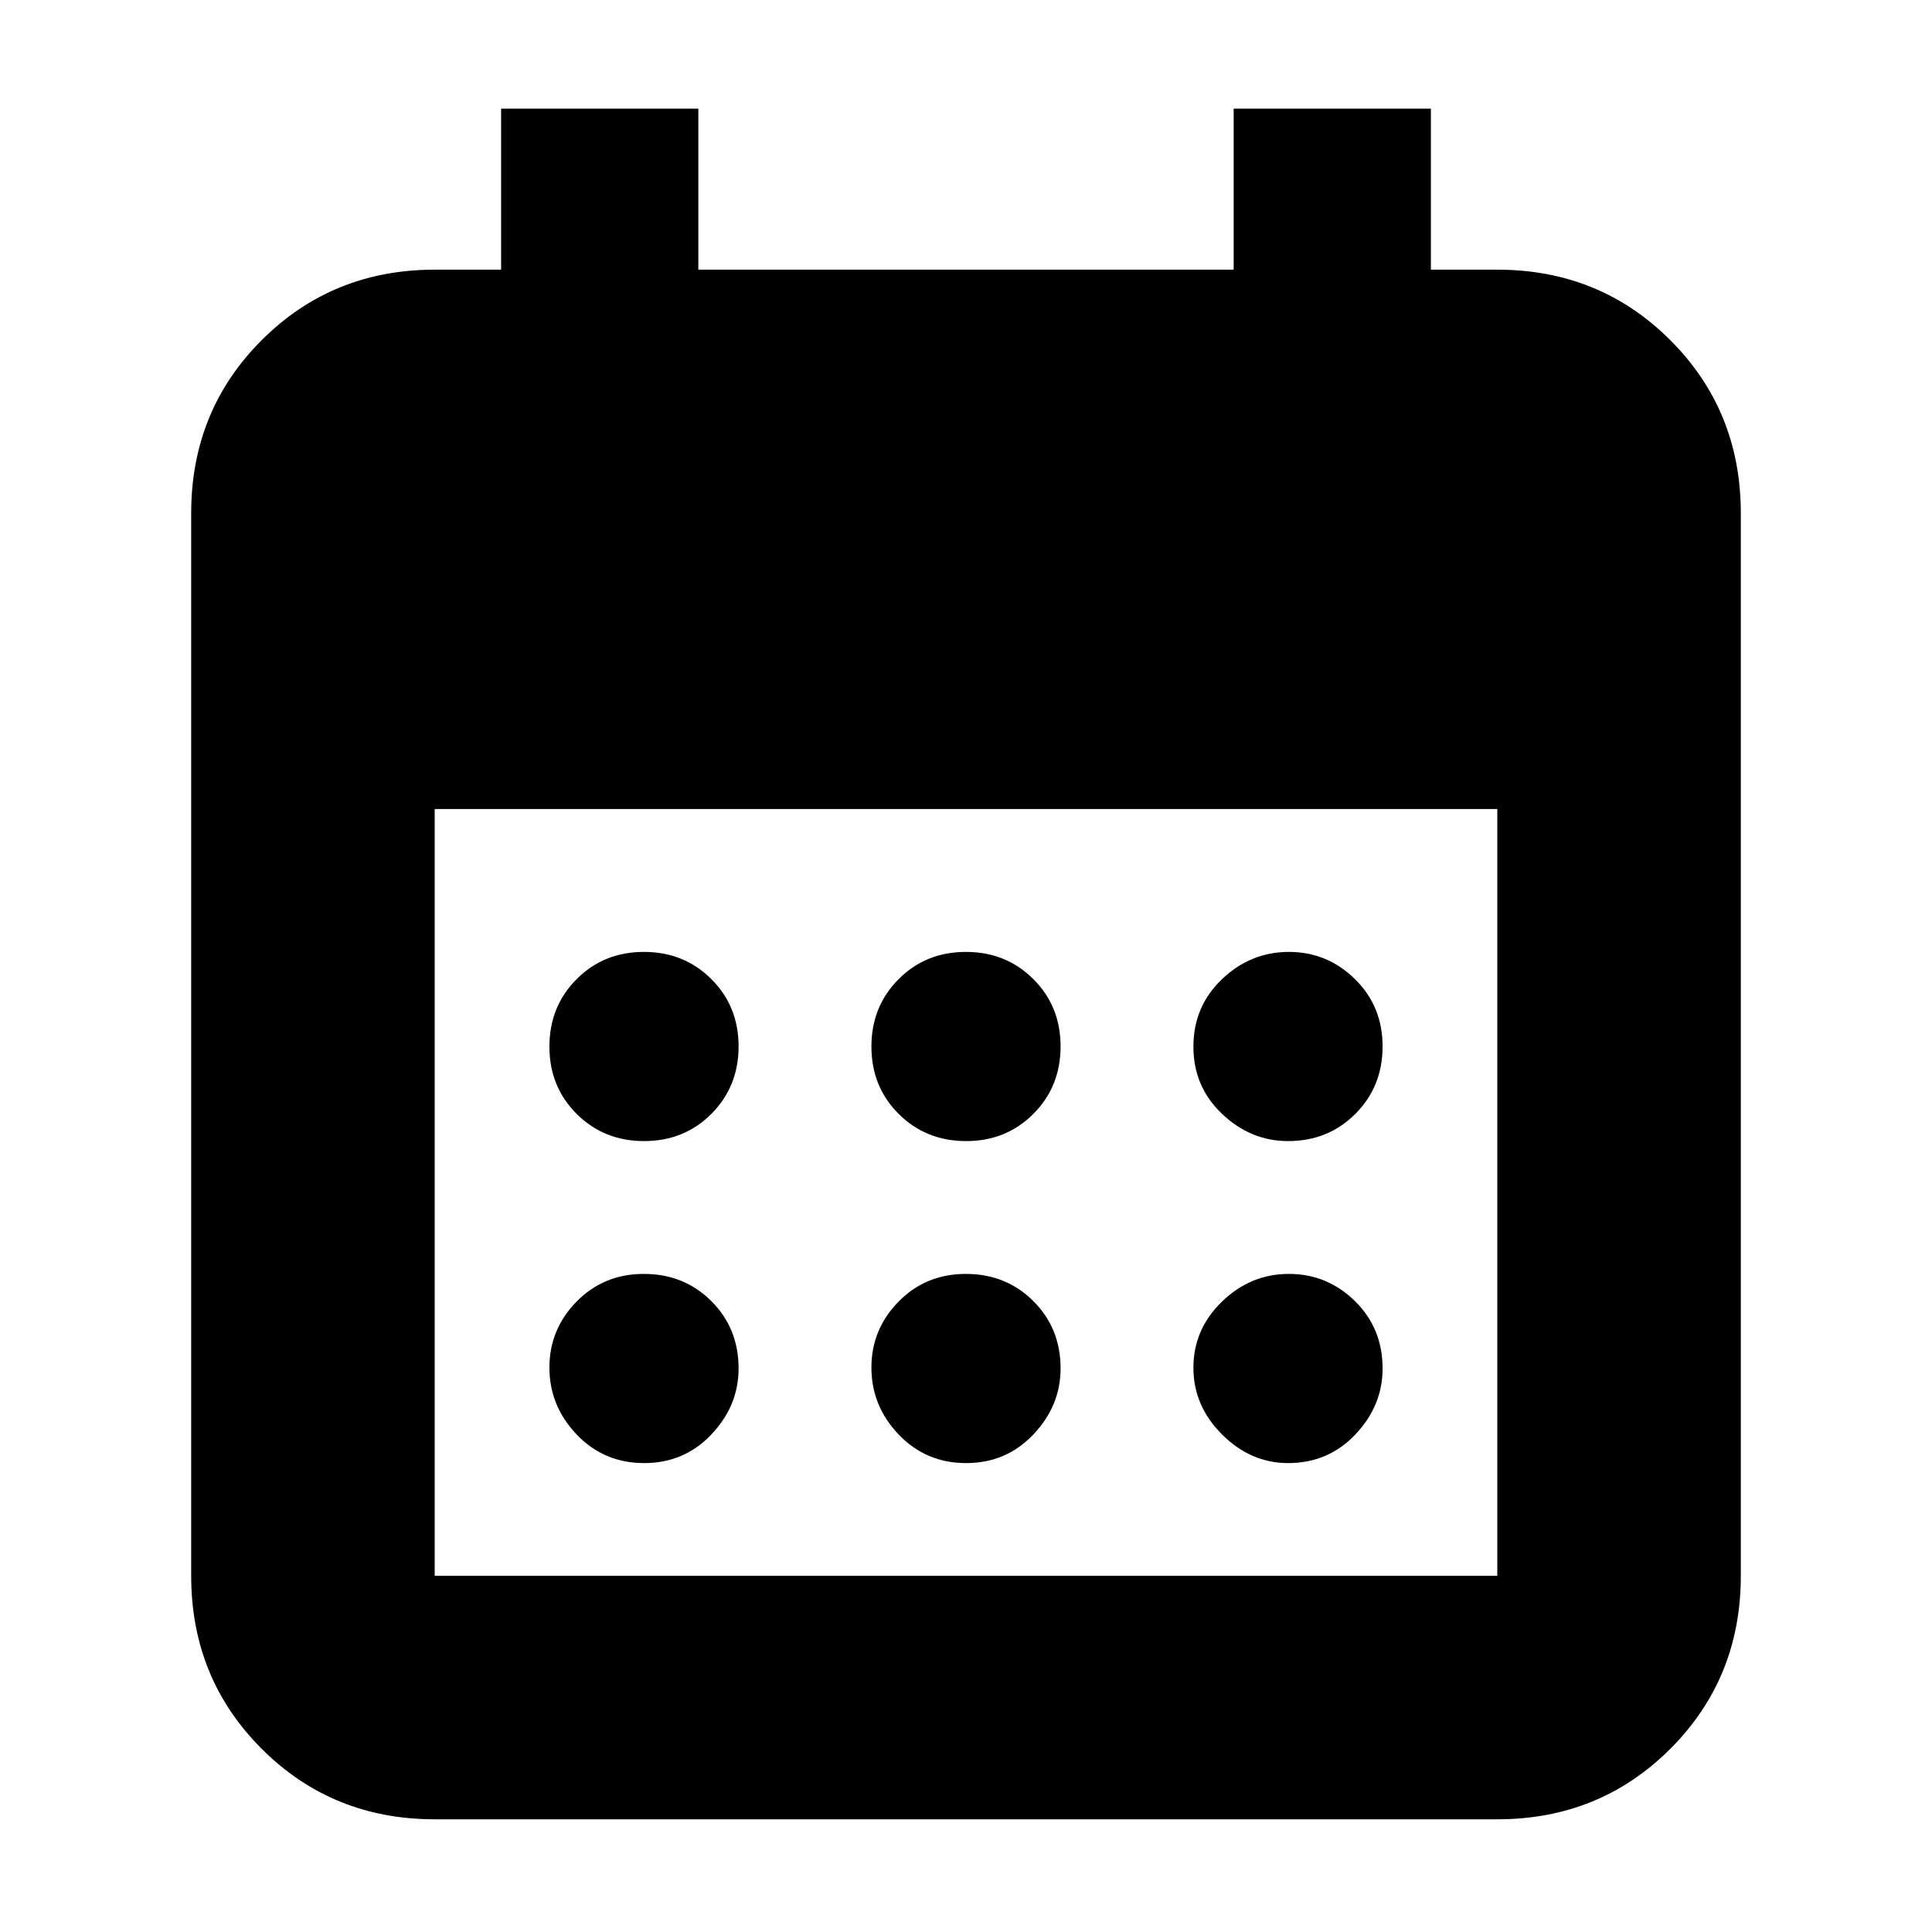 <svg xmlns="http://www.w3.org/2000/svg" height="24" viewBox="0 -960 960 960" width="24"><path d="M480.05-393q-19.95 0-33.5-13.5Q433-419.99 433-439.95q0-19.95 13.5-33.5Q459.99-487 479.95-487q19.95 0 33.5 13.5Q527-460.01 527-440.05q0 19.95-13.5 33.5Q500.01-393 480.05-393Zm-160 0q-19.95 0-33.5-13.5Q273-419.99 273-439.95q0-19.95 13.5-33.5Q299.99-487 319.95-487q19.95 0 33.5 13.5Q367-460.01 367-440.05q0 19.95-13.5 33.5Q340.01-393 320.05-393Zm320 0q-18.55 0-32.8-13.5Q593-419.99 593-439.95q0-19.95 14.2-33.5Q621.39-487 640.45-487q19.05 0 32.8 13.5Q687-460.01 687-440.05q0 19.95-13.5 33.5Q660.01-393 640.05-393Zm-160 160q-19.95 0-33.5-14.2Q433-261.39 433-280.45q0-19.05 13.5-32.8Q459.99-327 479.95-327q19.95 0 33.5 13.5Q527-300.01 527-280.05q0 18.55-13.5 32.8Q500.01-233 480.05-233Zm-160 0q-19.95 0-33.5-14.2Q273-261.39 273-280.45q0-19.05 13.5-32.8Q299.99-327 319.95-327q19.95 0 33.5 13.5Q367-300.01 367-280.05q0 18.55-13.5 32.8Q340.01-233 320.05-233Zm320 0q-18.55 0-32.8-14.2Q593-261.39 593-280.45q0-19.05 14.2-32.8Q621.39-327 640.45-327q19.05 0 32.8 13.5Q687-300.01 687-280.05q0 18.55-13.5 32.8Q660.01-233 640.05-233ZM216-56q-50.94 0-85.97-35.03T95-177v-528q0-50.94 35.03-85.97T216-826h33v-80h98v80h266v-80h98v80h33q50.94 0 85.97 35.03T865-705v528q0 50.94-35.03 85.97T744-56H216Zm0-121h528v-381H216v381Z"/></svg>